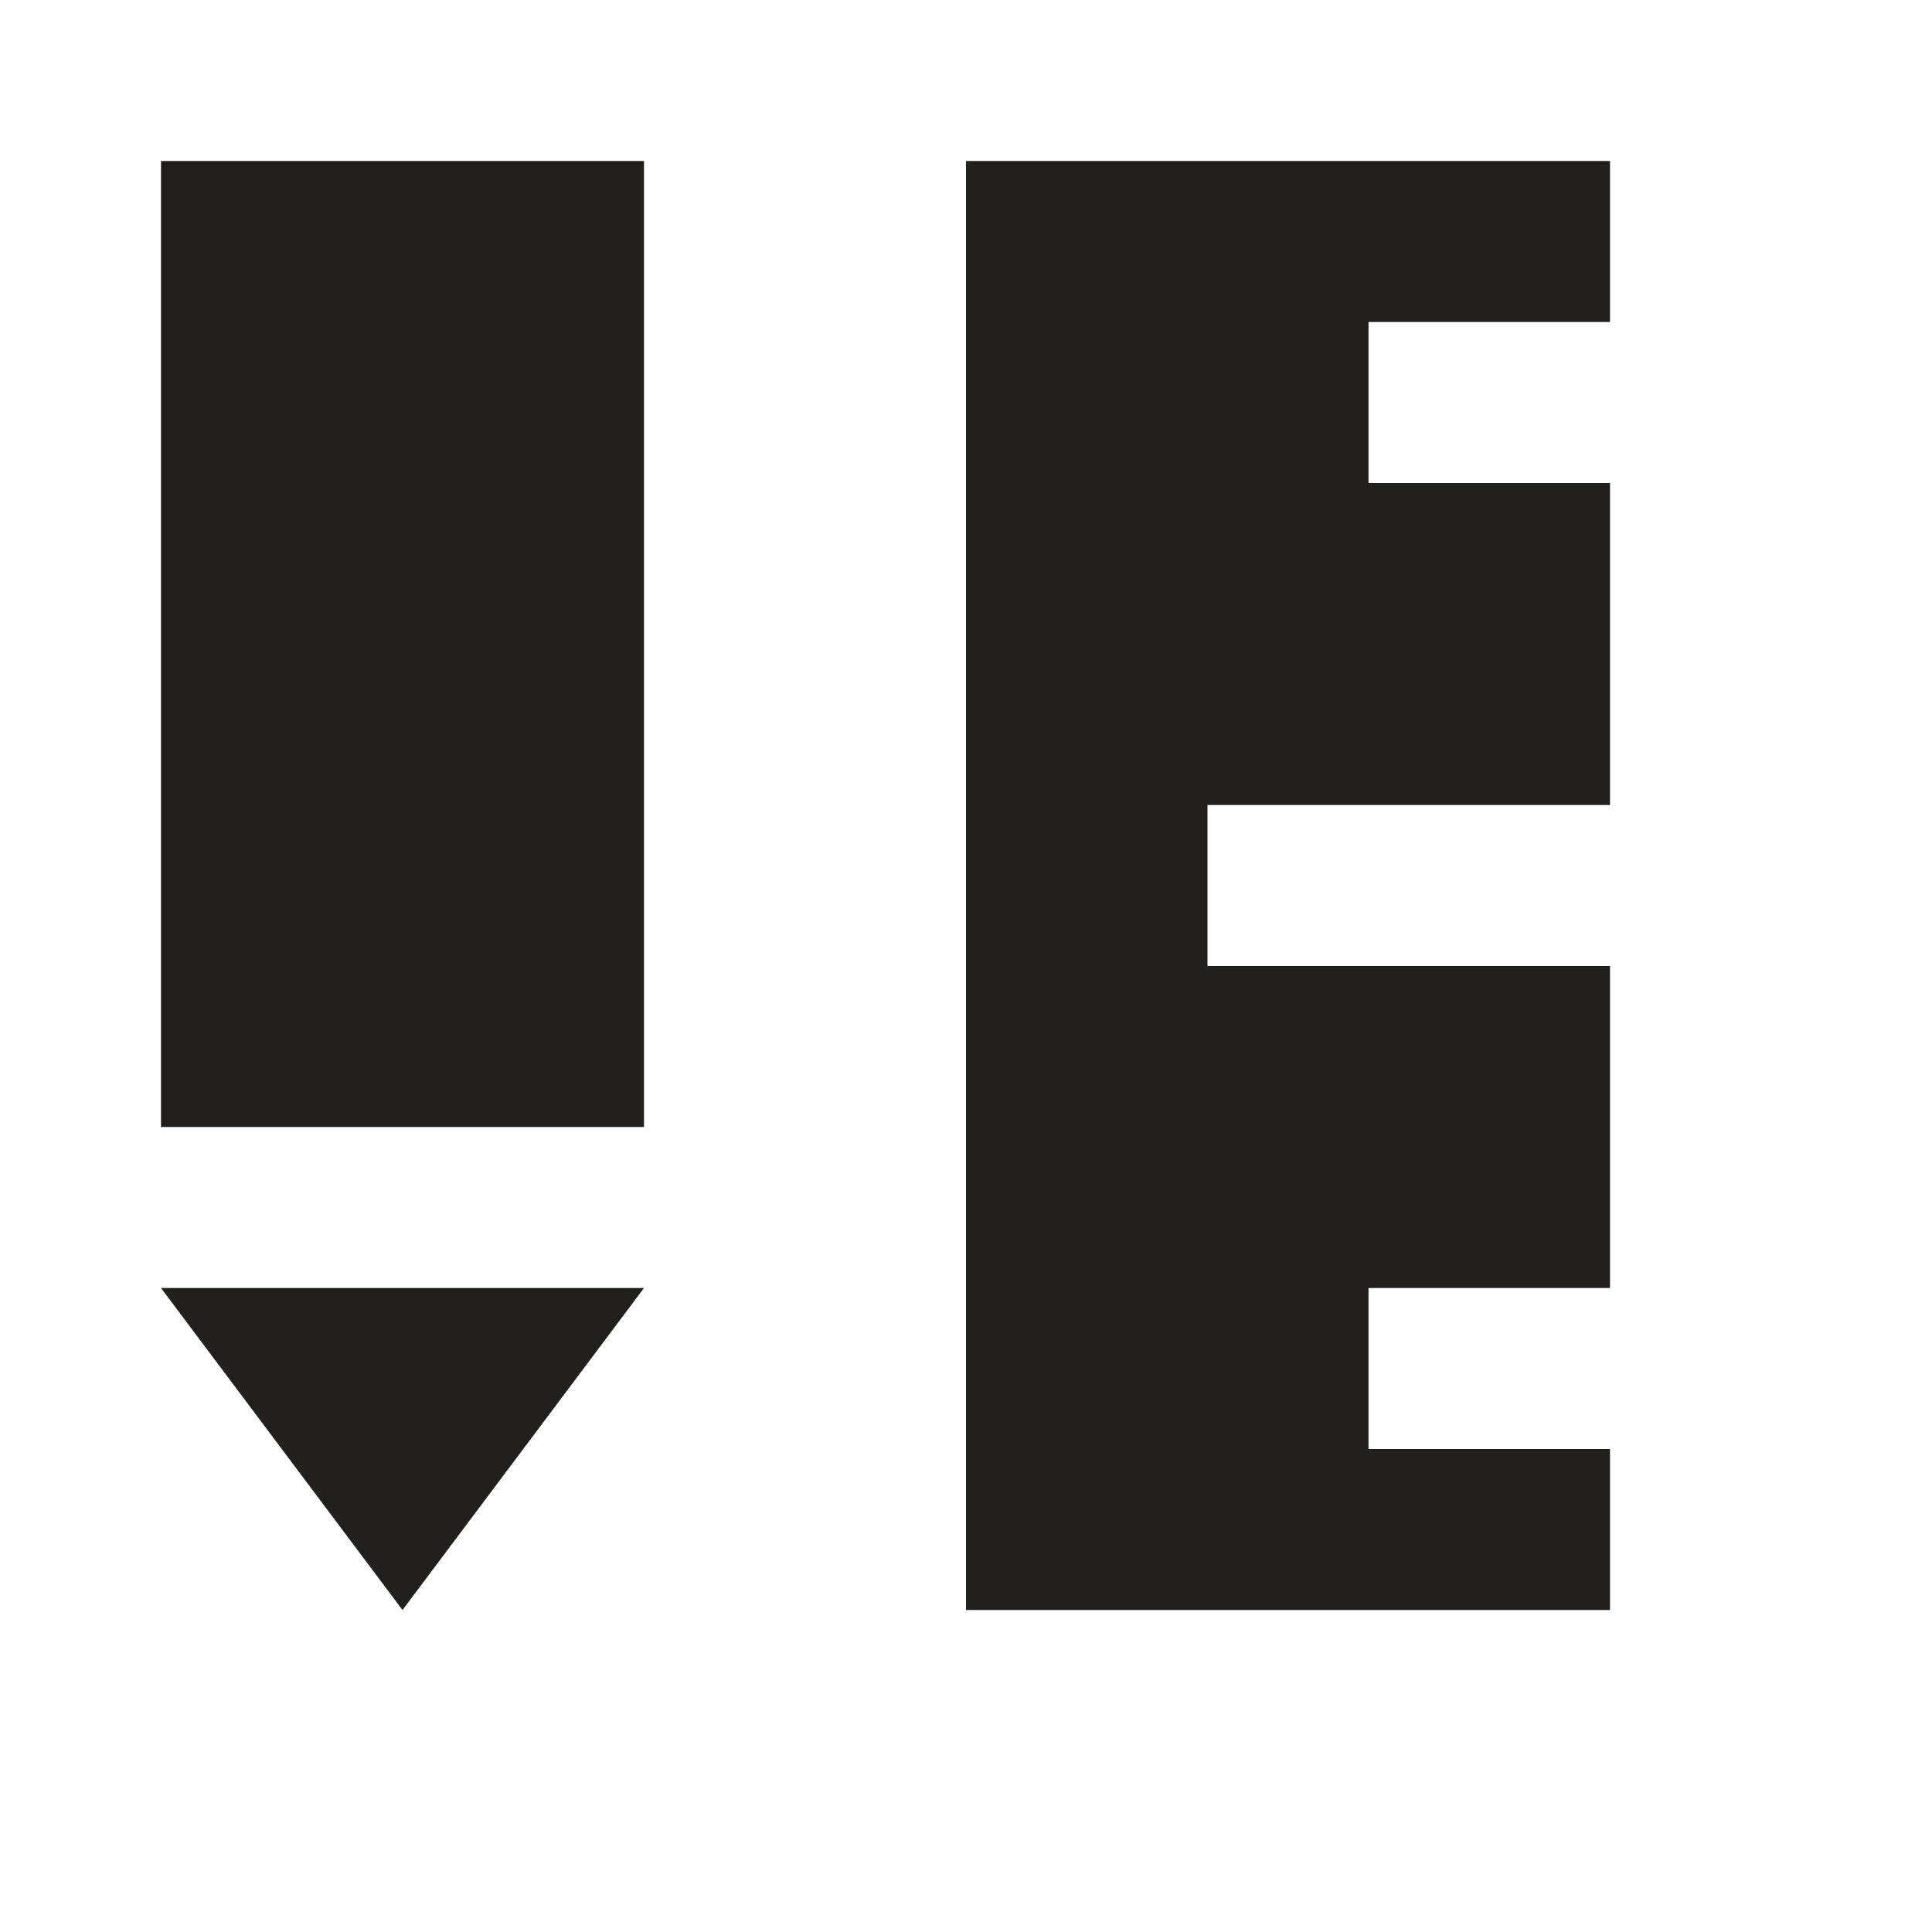 <svg xmlns="http://www.w3.org/2000/svg" viewBox="0 0 12 12" height="12" width="12"><title>school_11.svg</title><rect fill="none" x="0" y="0" width="12" height="12"></rect><path fill="#21201f" transform="translate(0 0)" d="M8.5,9V8H10V6H7.5V5H10V3H8.5V2H10V1H6v9h4V9H8.5z M4,7H1V1h3V7z M4,8l-1.5,2L1,8H4z"></path></svg>